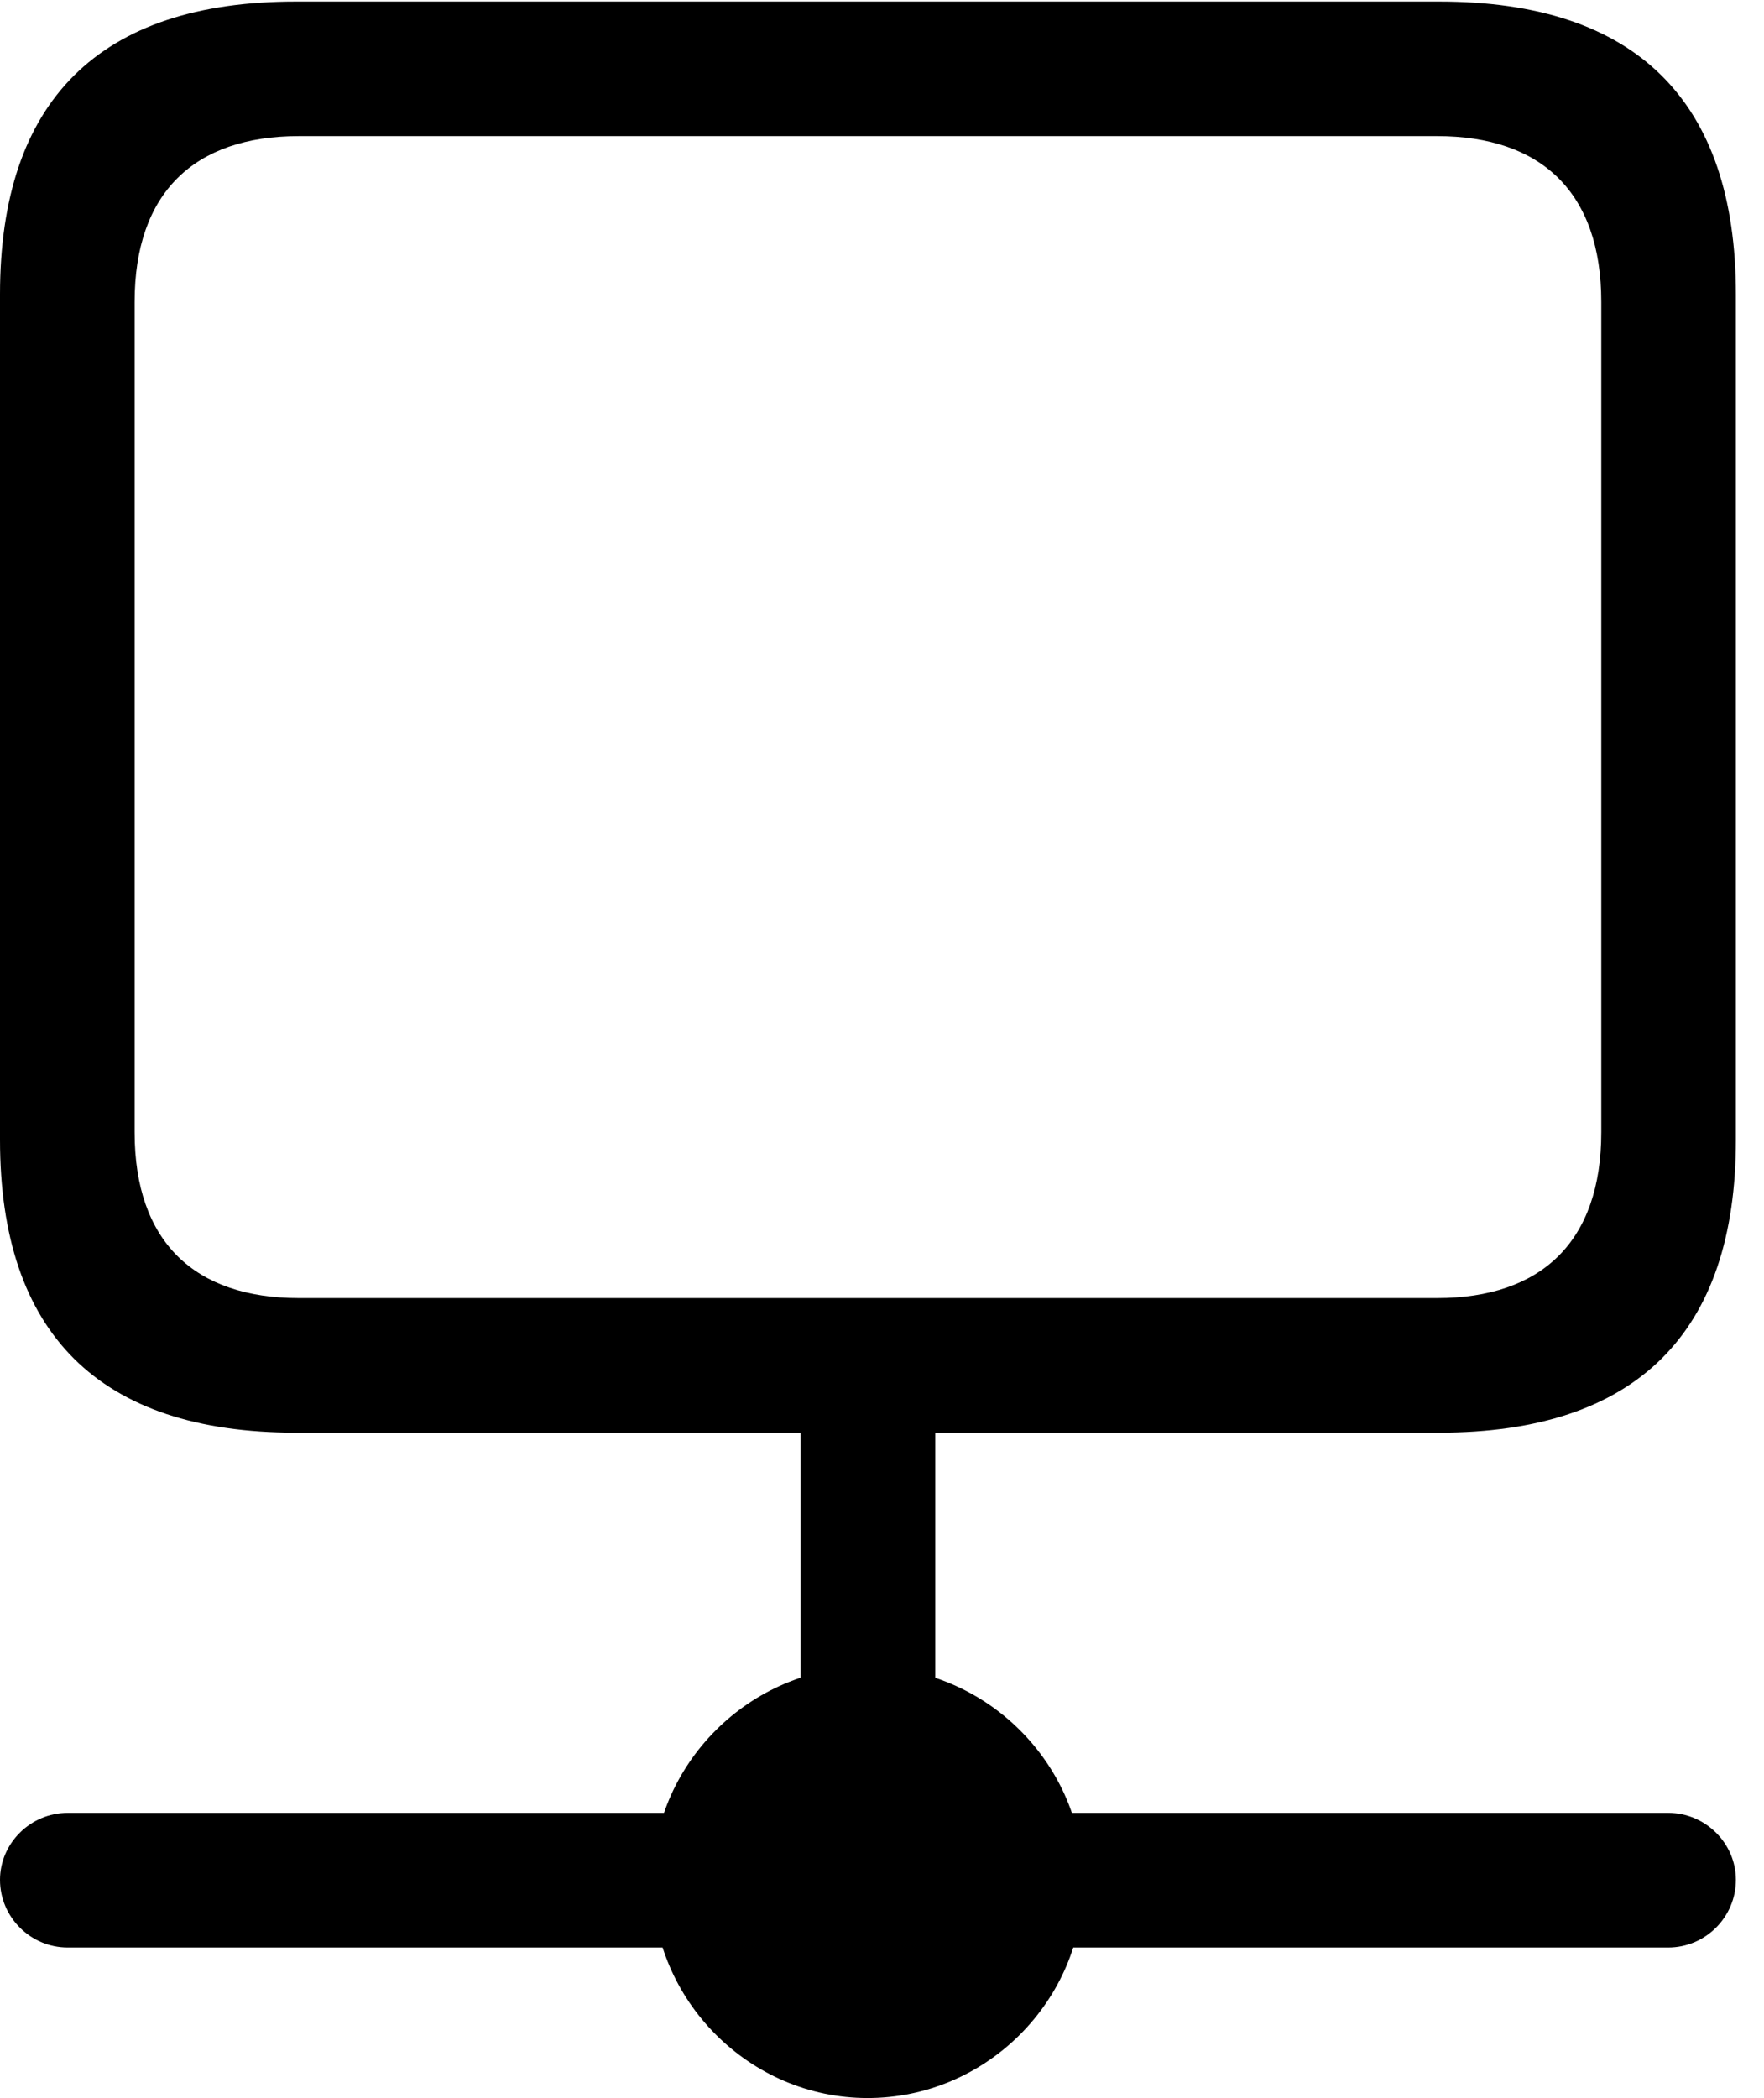 <svg version="1.1" xmlns="http://www.w3.org/2000/svg" xmlns:xlink="http://www.w3.org/1999/xlink" width="22.656" height="26.943" viewBox="0 0 22.656 26.943">
 <g>
  <rect height="26.943" opacity="0" width="22.656" x="0" y="0"/>
  <path d="M3.799 18.398L18.486 18.398C21.016 18.398 22.295 17.119 22.295 14.639L22.295 3.779C22.295 1.299 21.016 0.02 18.486 0.02L3.799 0.02C1.27 0.02 0 1.299 0 3.779L0 14.639C0 17.119 1.27 18.398 3.799 18.398ZM3.838 16.67C2.5 16.67 1.729 15.947 1.729 14.541L1.729 3.877C1.729 2.471 2.5 1.748 3.838 1.748L18.457 1.748C19.795 1.748 20.566 2.471 20.566 3.877L20.566 14.541C20.566 15.947 19.795 16.67 18.457 16.67ZM10.283 24.18L12.012 24.18L12.012 17.305L10.283 17.305ZM0.869 25.01L21.426 25.01C21.904 25.01 22.295 24.619 22.295 24.141C22.295 23.672 21.904 23.281 21.426 23.281L0.869 23.281C0.391 23.281 0 23.672 0 24.141C0 24.619 0.391 25.01 0.869 25.01ZM11.143 26.943C12.666 26.943 13.916 25.693 13.916 24.17C13.916 22.656 12.666 21.406 11.143 21.406C9.629 21.406 8.379 22.656 8.379 24.17C8.379 25.693 9.629 26.943 11.143 26.943Z" fill="currentColor"/>
 </g>
</svg>
